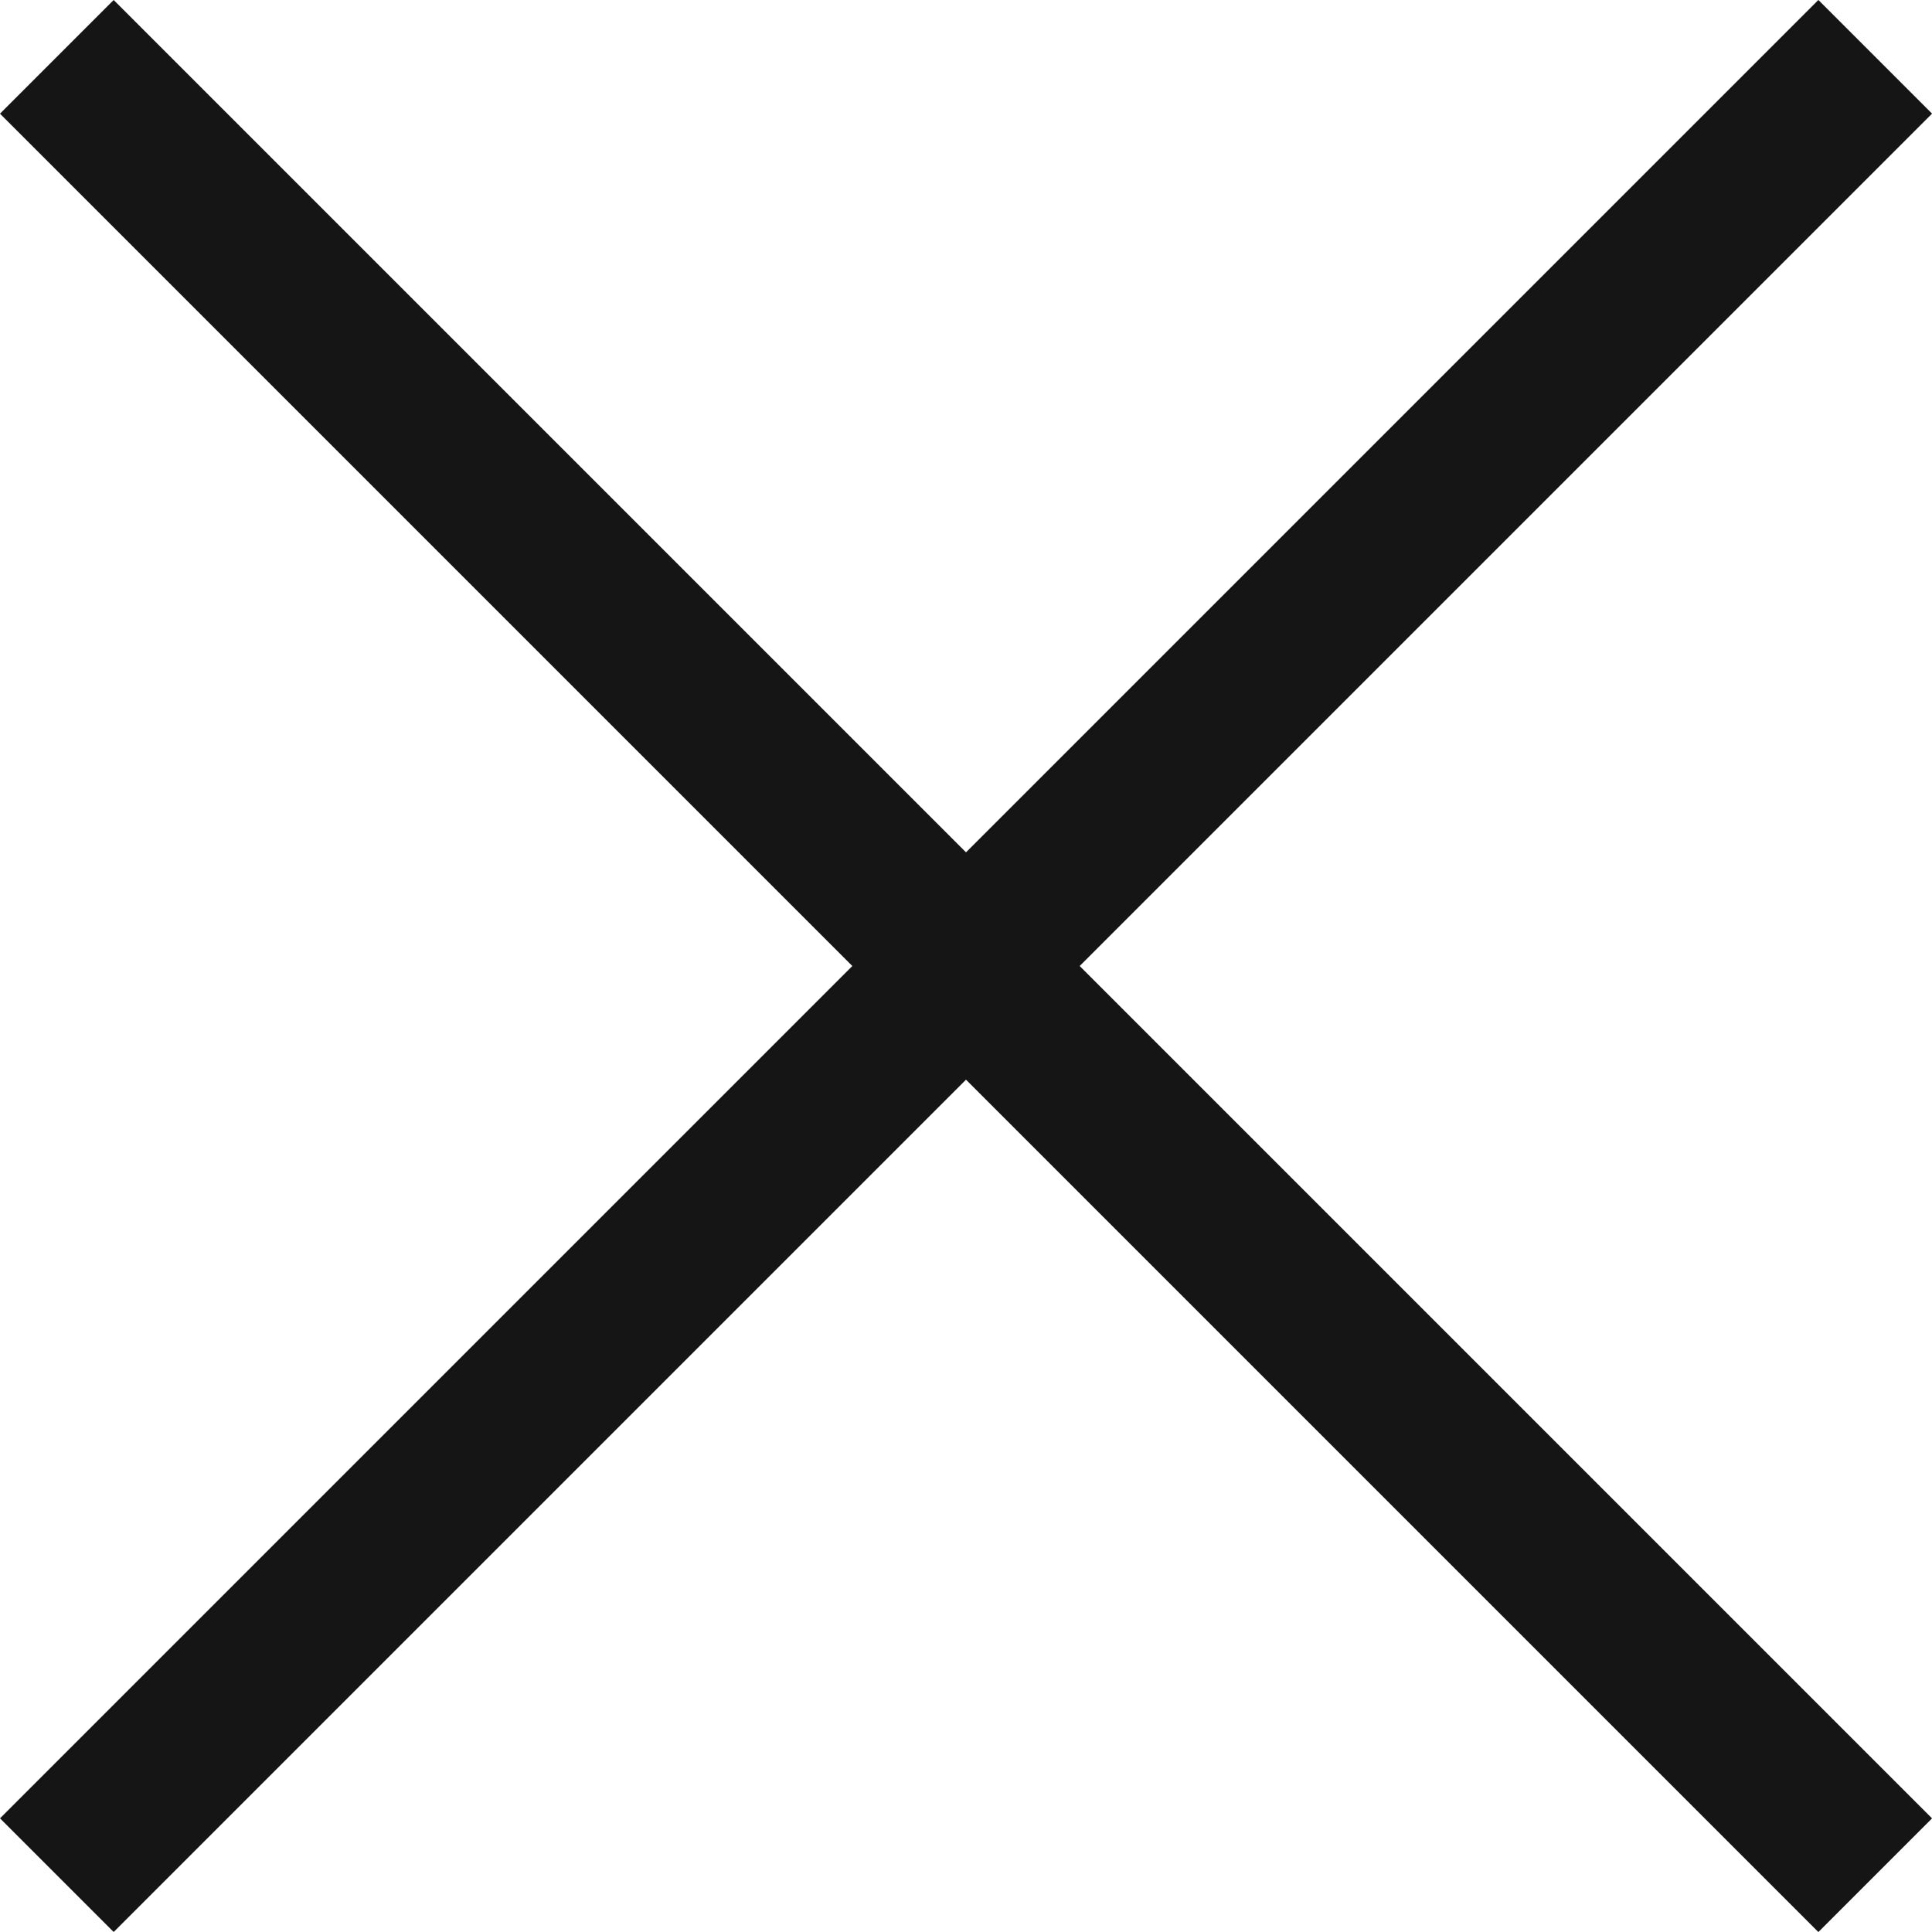 <svg width="24" height="24" viewBox="0 0 24 24" fill="none" xmlns="http://www.w3.org/2000/svg">
  <rect x="1.412" y="0" width="31.945" height="1.997" transform="rotate(45 1.412 0)" fill="#151515" />
  <rect y="22.588" width="31.945" height="1.997" transform="rotate(-45 0 22.588)" fill="#151515" />
</svg>